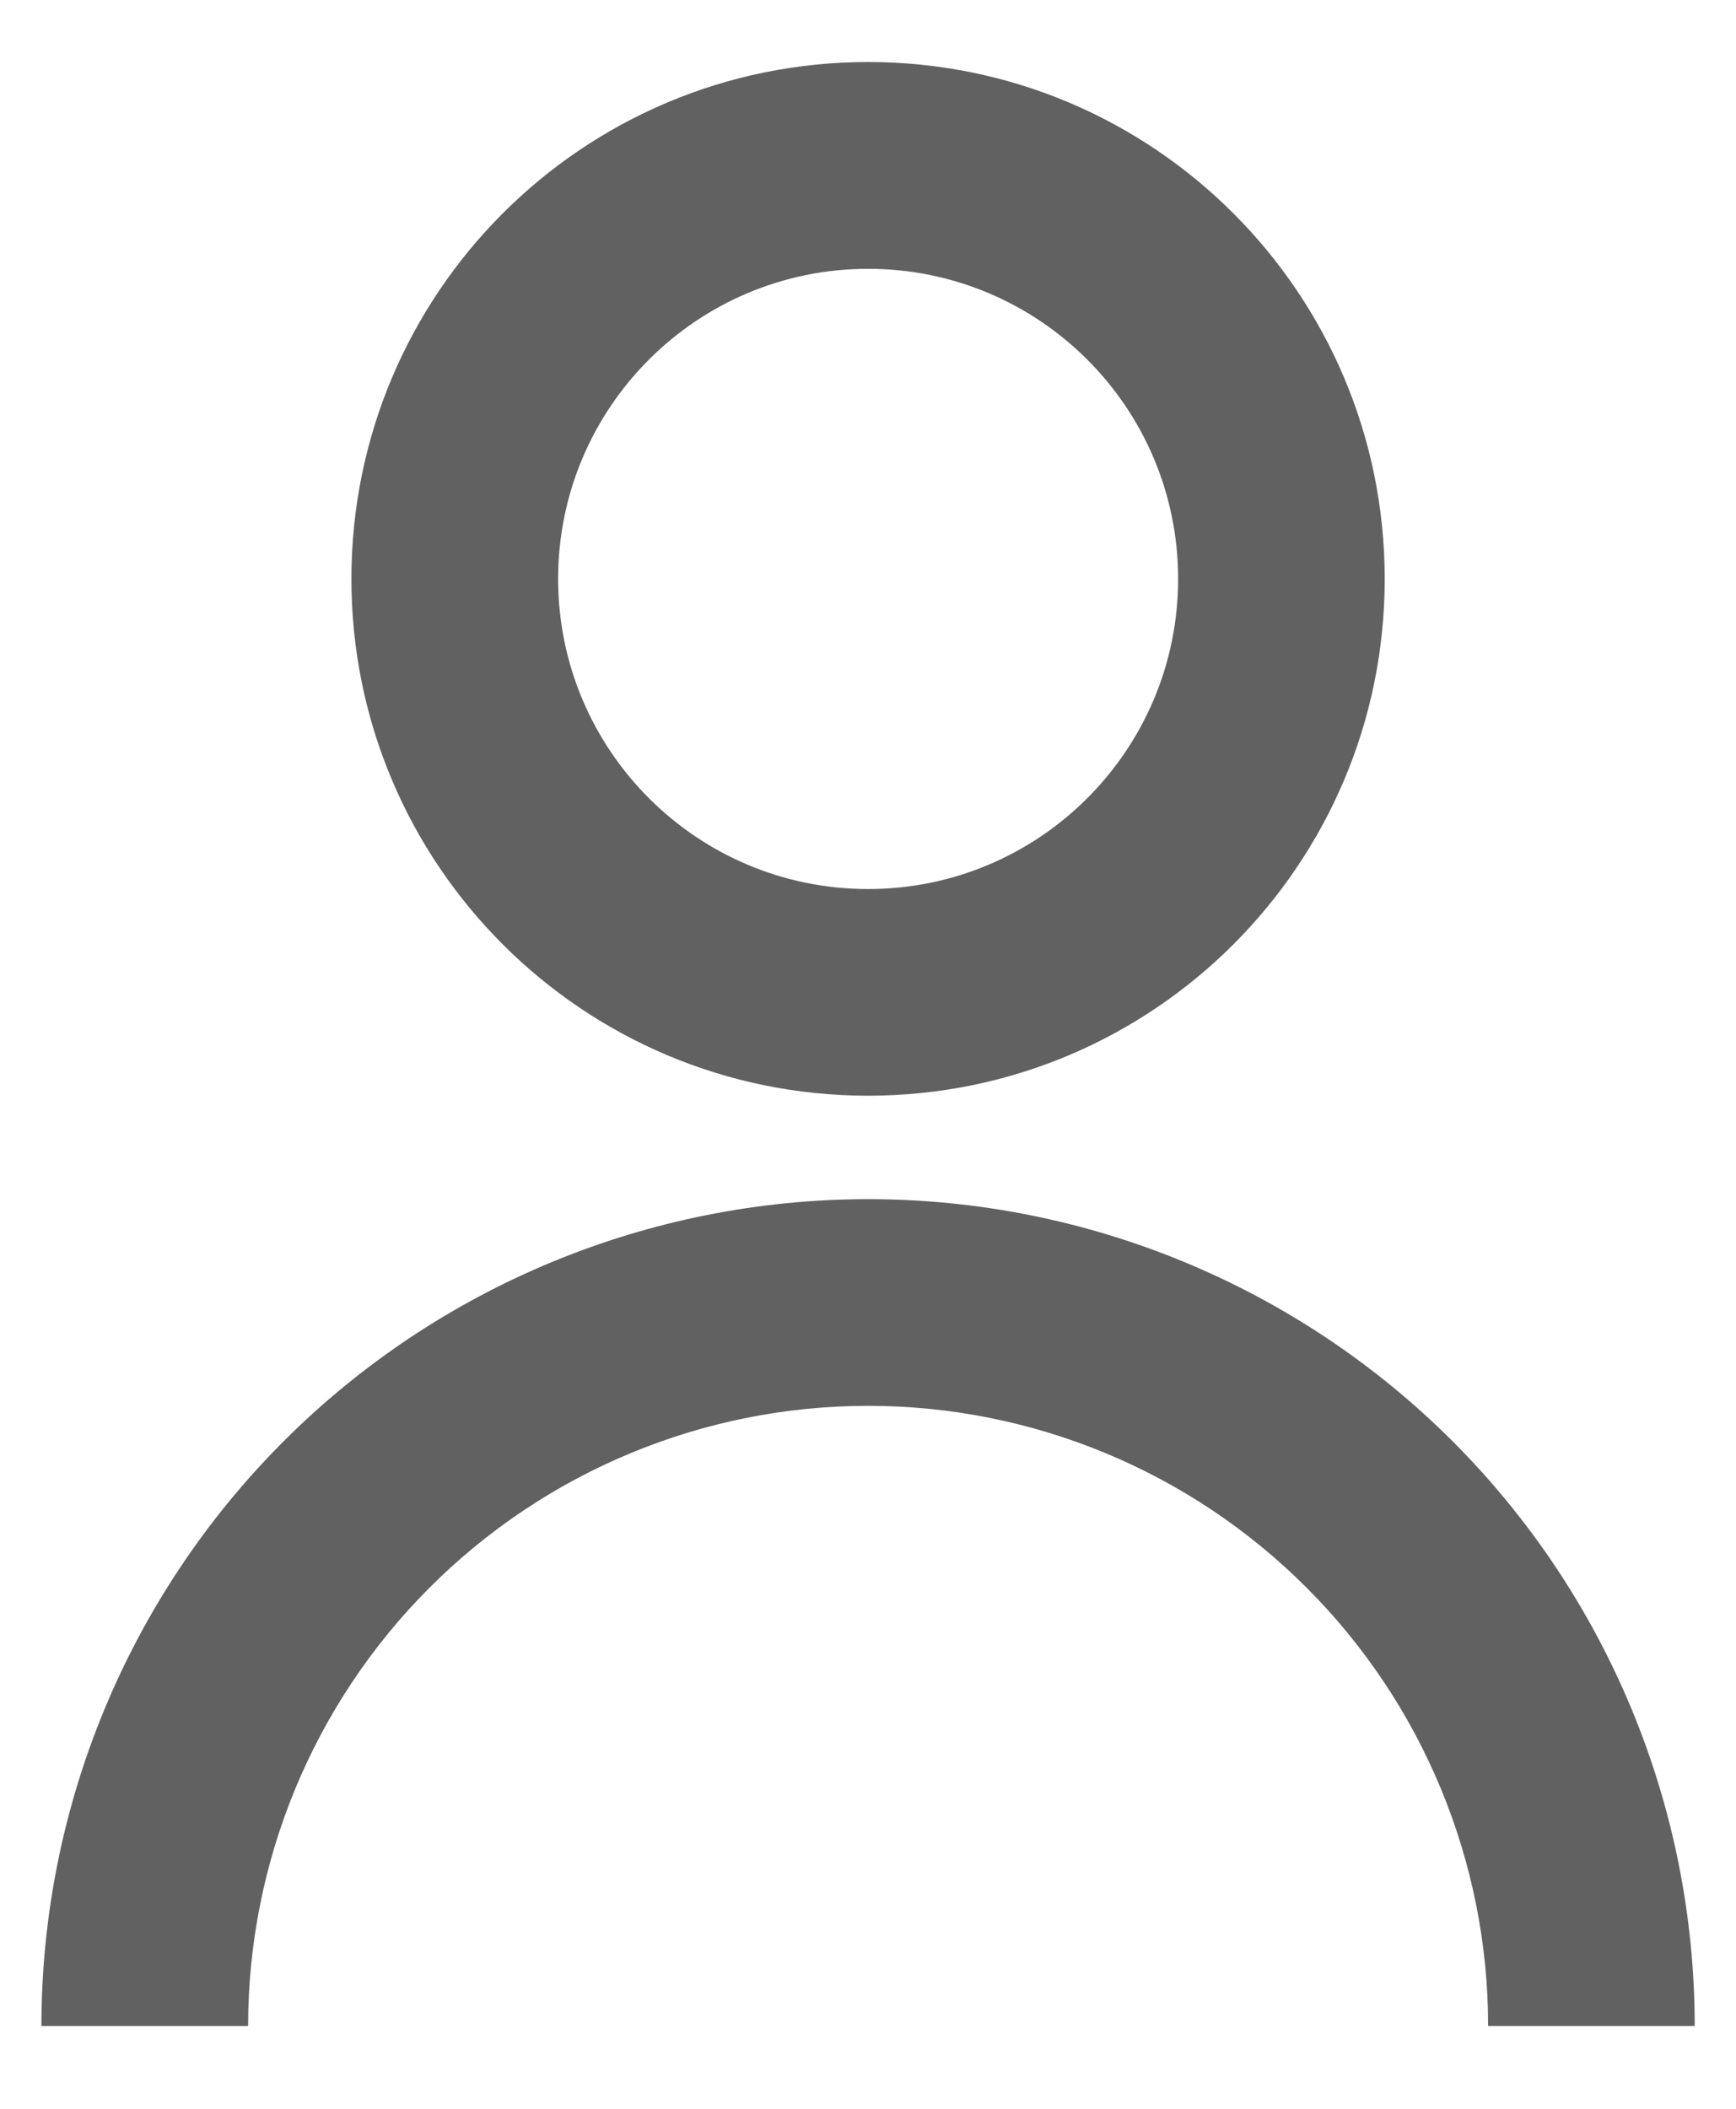 <svg width="14" height="17" viewBox="0 0 14 17" fill="none" xmlns="http://www.w3.org/2000/svg">
<path d="M2.834 4.667C2.834 2.365 4.699 0.5 7.001 0.5C9.302 0.5 11.167 2.365 11.167 4.667C11.167 6.968 9.302 8.833 7.001 8.833C4.699 8.833 2.834 6.968 2.834 4.667ZM7.001 7.167C8.381 7.167 9.501 6.047 9.501 4.667C9.501 3.286 8.381 2.167 7.001 2.167C5.62 2.167 4.501 3.286 4.501 4.667C4.501 6.047 5.62 7.167 7.001 7.167Z" fill="#616161"/>
<path d="M2.287 11.619C1.036 12.87 0.334 14.565 0.334 16.333H2.001C2.001 15.007 2.527 13.736 3.465 12.798C4.403 11.86 5.675 11.333 7.001 11.333C8.327 11.333 9.598 11.86 10.536 12.798C11.474 13.736 12.001 15.007 12.001 16.333H13.667C13.667 14.565 12.965 12.87 11.715 11.619C10.464 10.369 8.769 9.667 7.001 9.667C5.233 9.667 3.537 10.369 2.287 11.619Z" fill="#616161"/>
</svg>
